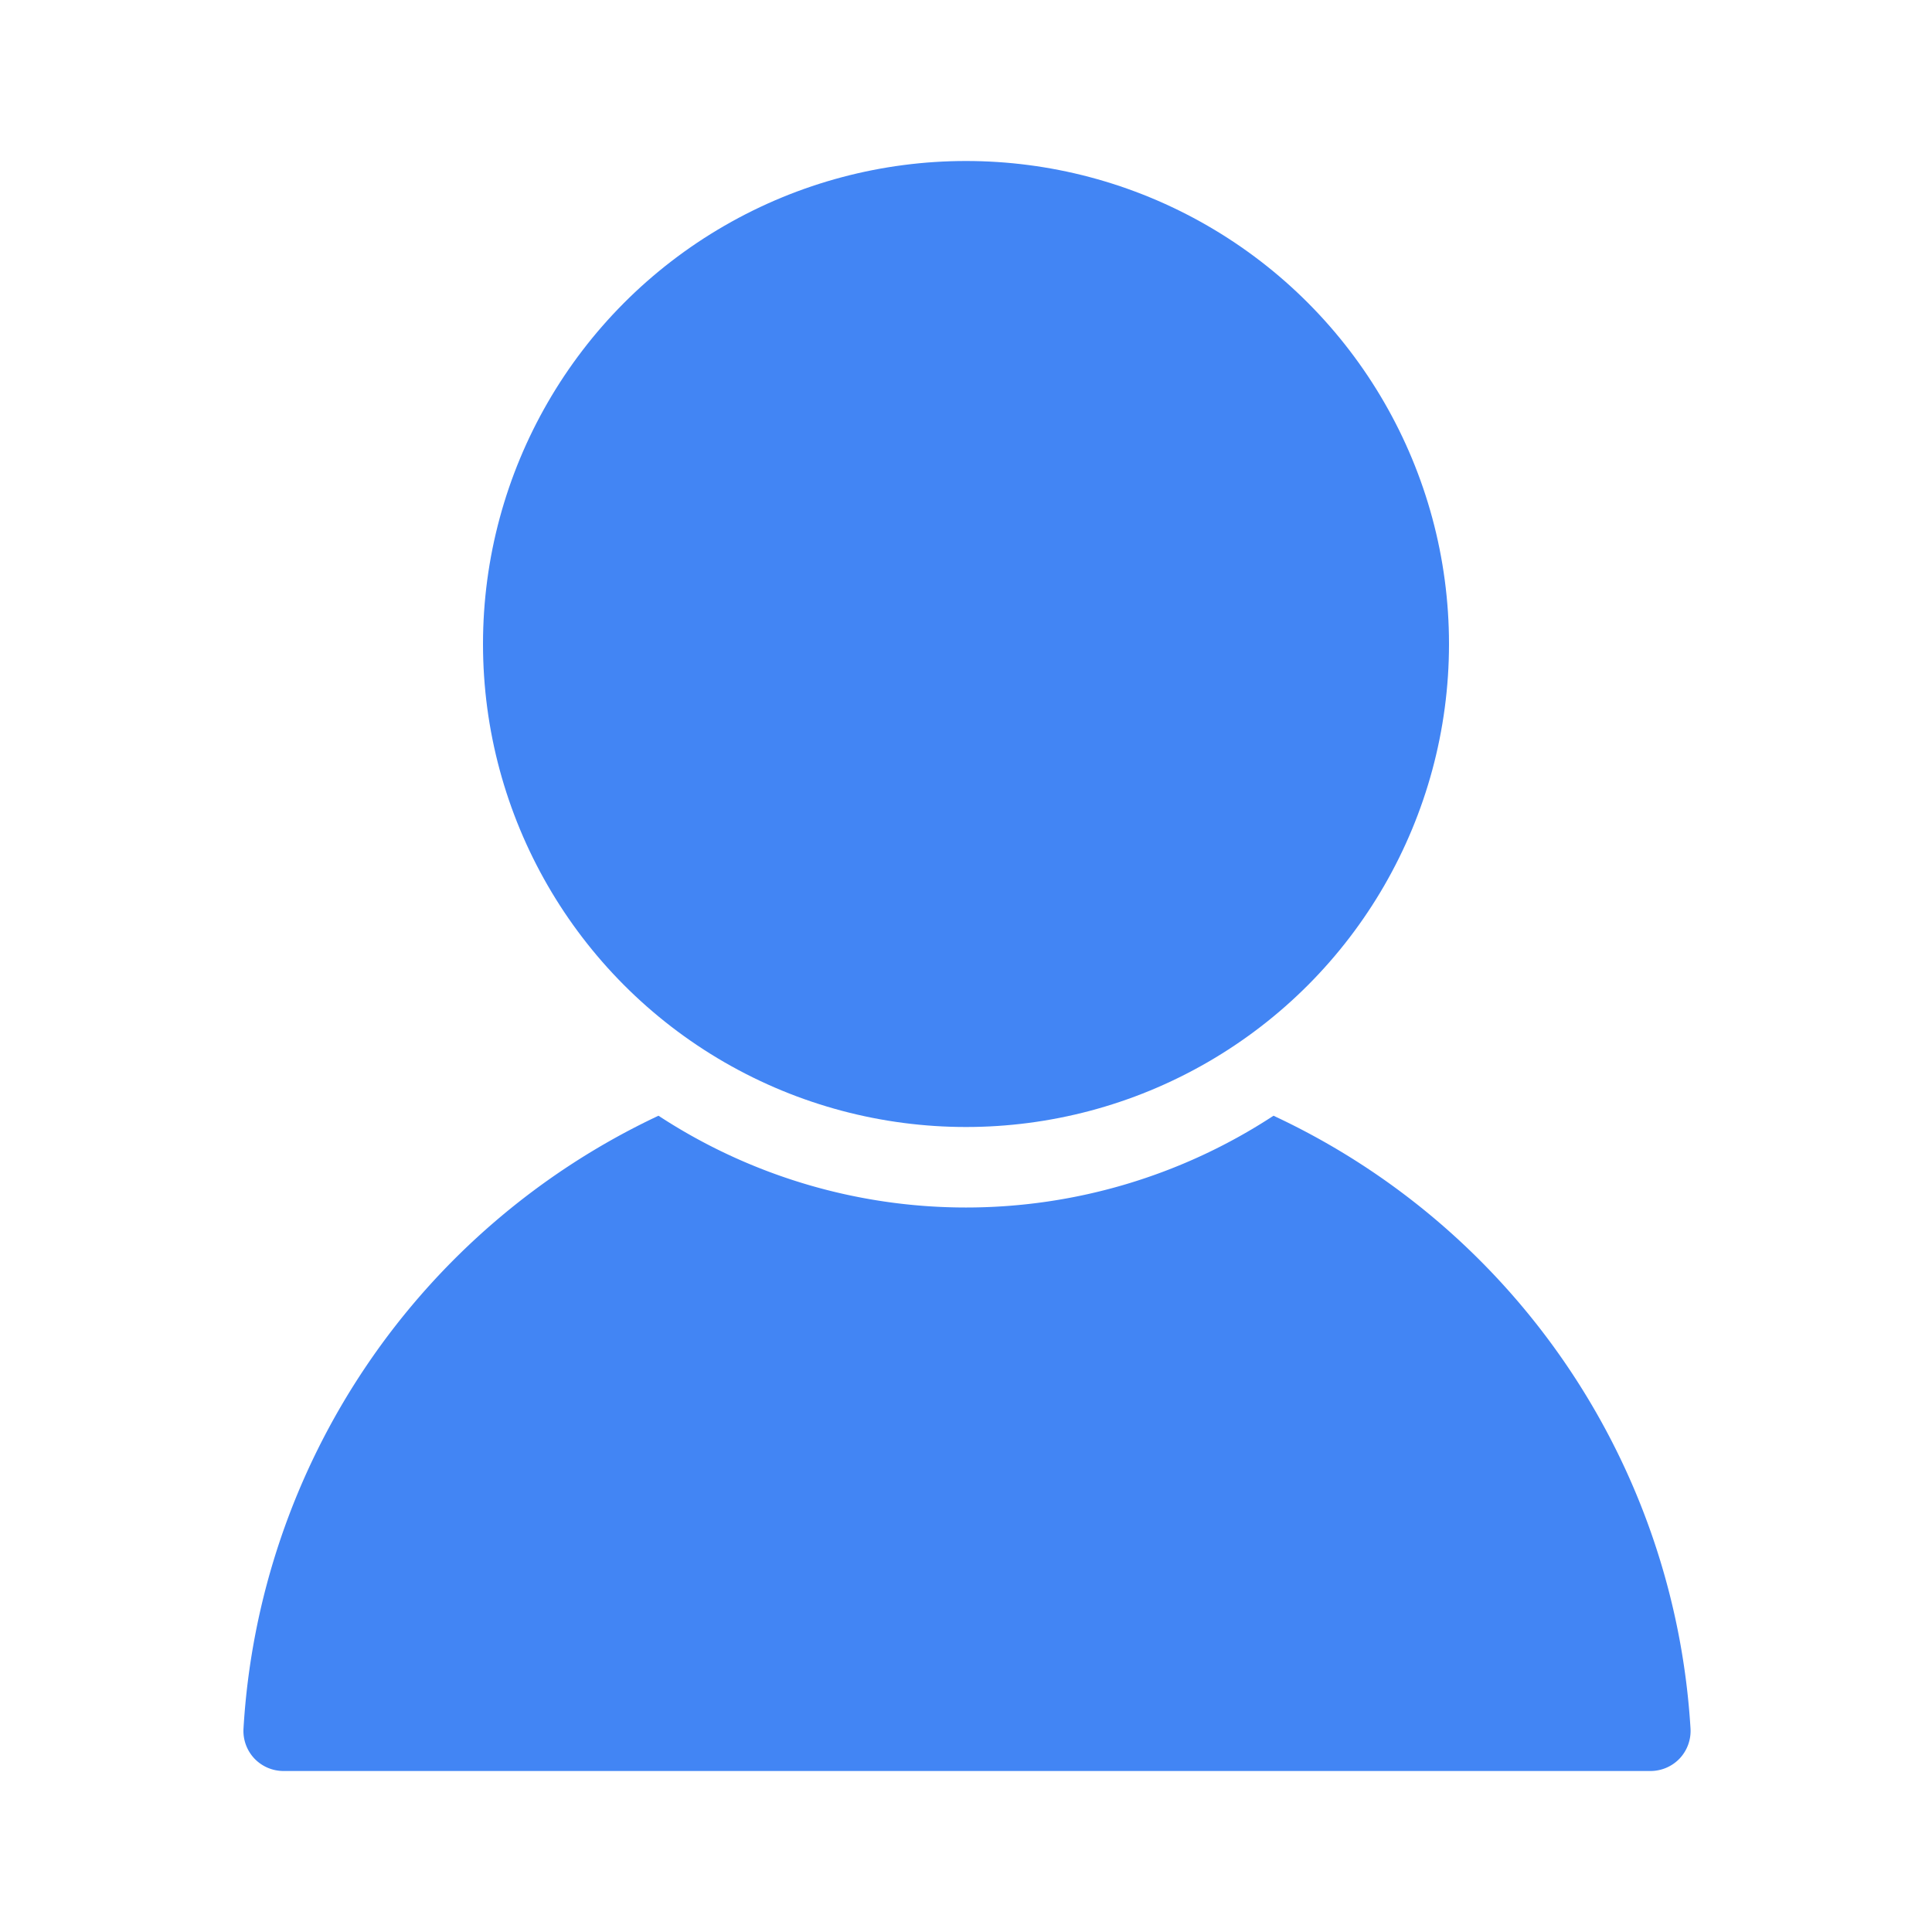 <svg xmlns="http://www.w3.org/2000/svg" data-name="Layer 1" viewBox="0 0 48 48" id="user"><path fill="#4285f4" d="M31.64,27.72a13.94,13.94,0,0,1-15.28,0A18,18,0,0,0,6.05,42.94a1,1,0,0,0,.27.75,1,1,0,0,0,.73.31H41a1,1,0,0,0,.73-.31,1,1,0,0,0,.27-.75A18,18,0,0,0,31.64,27.72Z" class="color42c3cf svgShape"></path><circle cx="24" cy="16" r="12" fill="#4285f4" class="color42c3cf svgShape"></circle></svg>